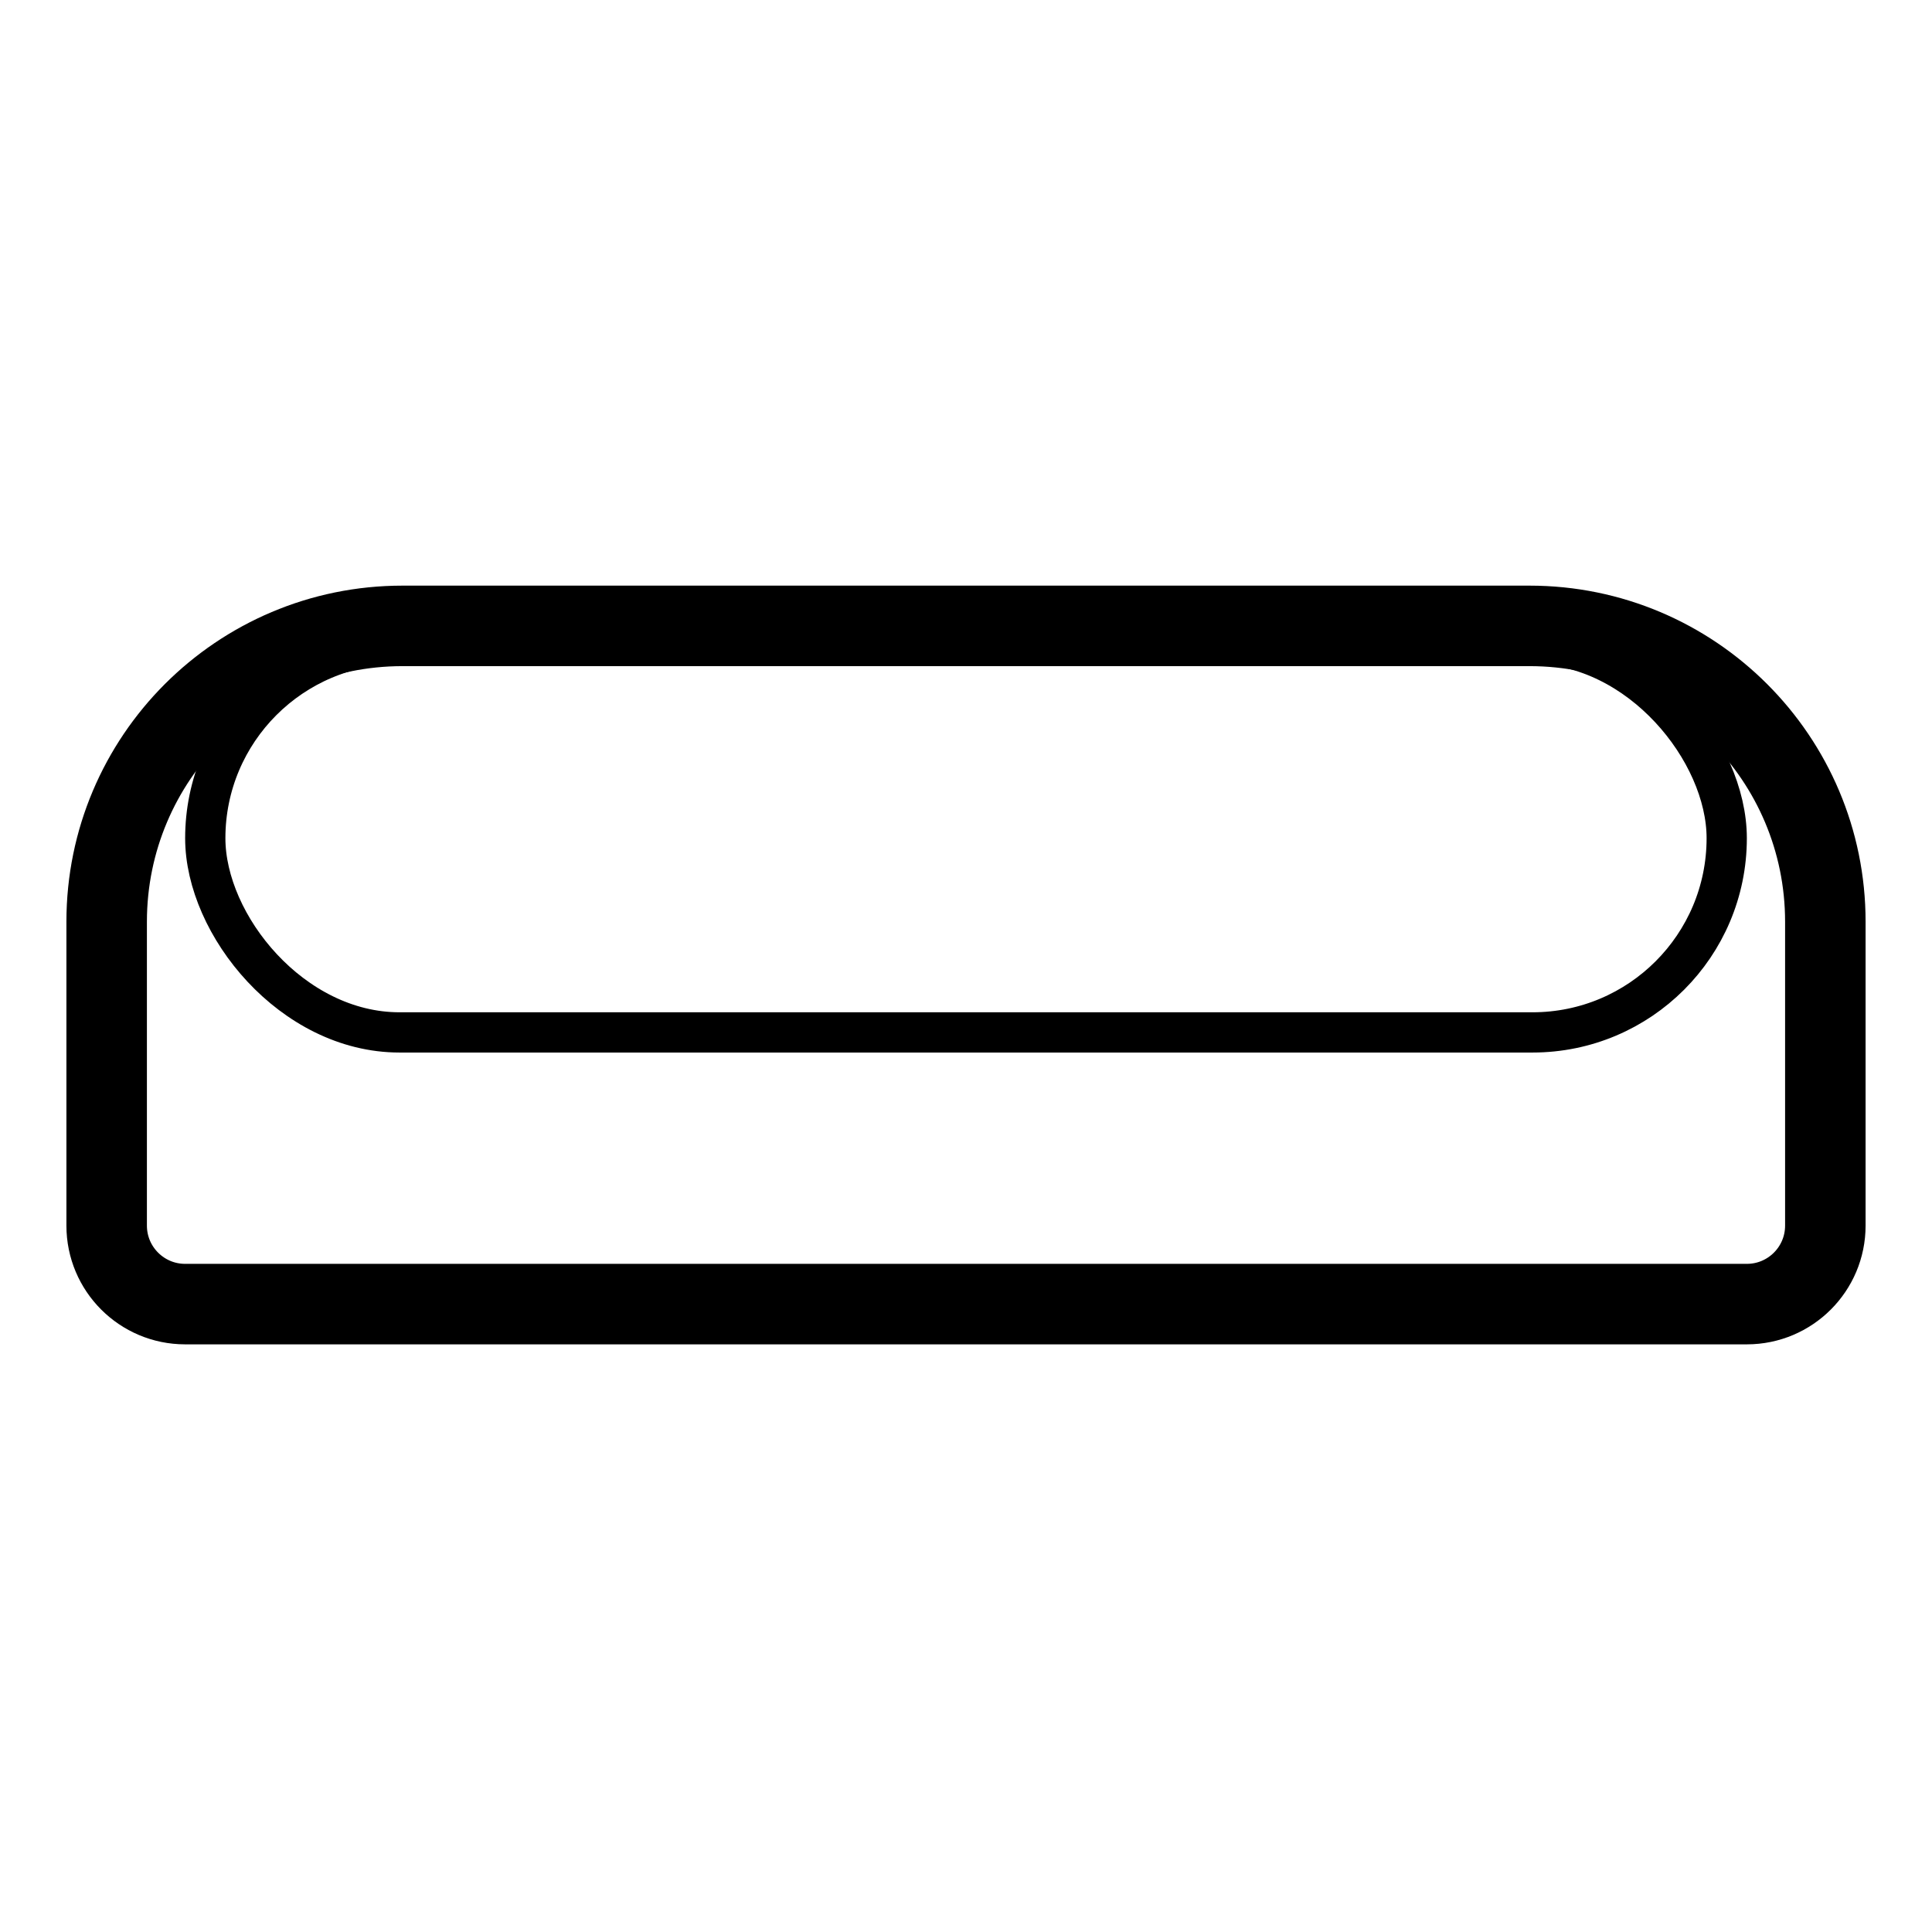 <?xml version="1.0" encoding="UTF-8"?>
<svg width="960px" height="960px" viewBox="0 0 960 960" version="1.1" xmlns="http://www.w3.org/2000/svg" xmlns:xlink="http://www.w3.org/1999/xlink">
    <!-- Generator: Sketch 60.1 (88133) - https://sketch.com -->
    <title>com.hiome/sensor</title>
    <desc>Created with Sketch.</desc>
    <g id="com.hiome/sensor" stroke="none" stroke-width="1" fill="none" fill-rule="evenodd">
        <path d="M200,311 C118.814,311 53,376.814 53,458 L53,609 C53,630.539 70.461,648 92,648 L868,648 C889.539,648 907,630.539 907,609 L907,458 C907,376.814 841.186,311 760,311 L200,311 Z" id="Rectangle" stroke="#000000" stroke-width="40"></path>
        <rect id="Rectangle" stroke="#000000" stroke-width="20" stroke-linejoin="round" x="102" y="320" width="756" height="193" rx="96.5"></rect>
    </g>
</svg>